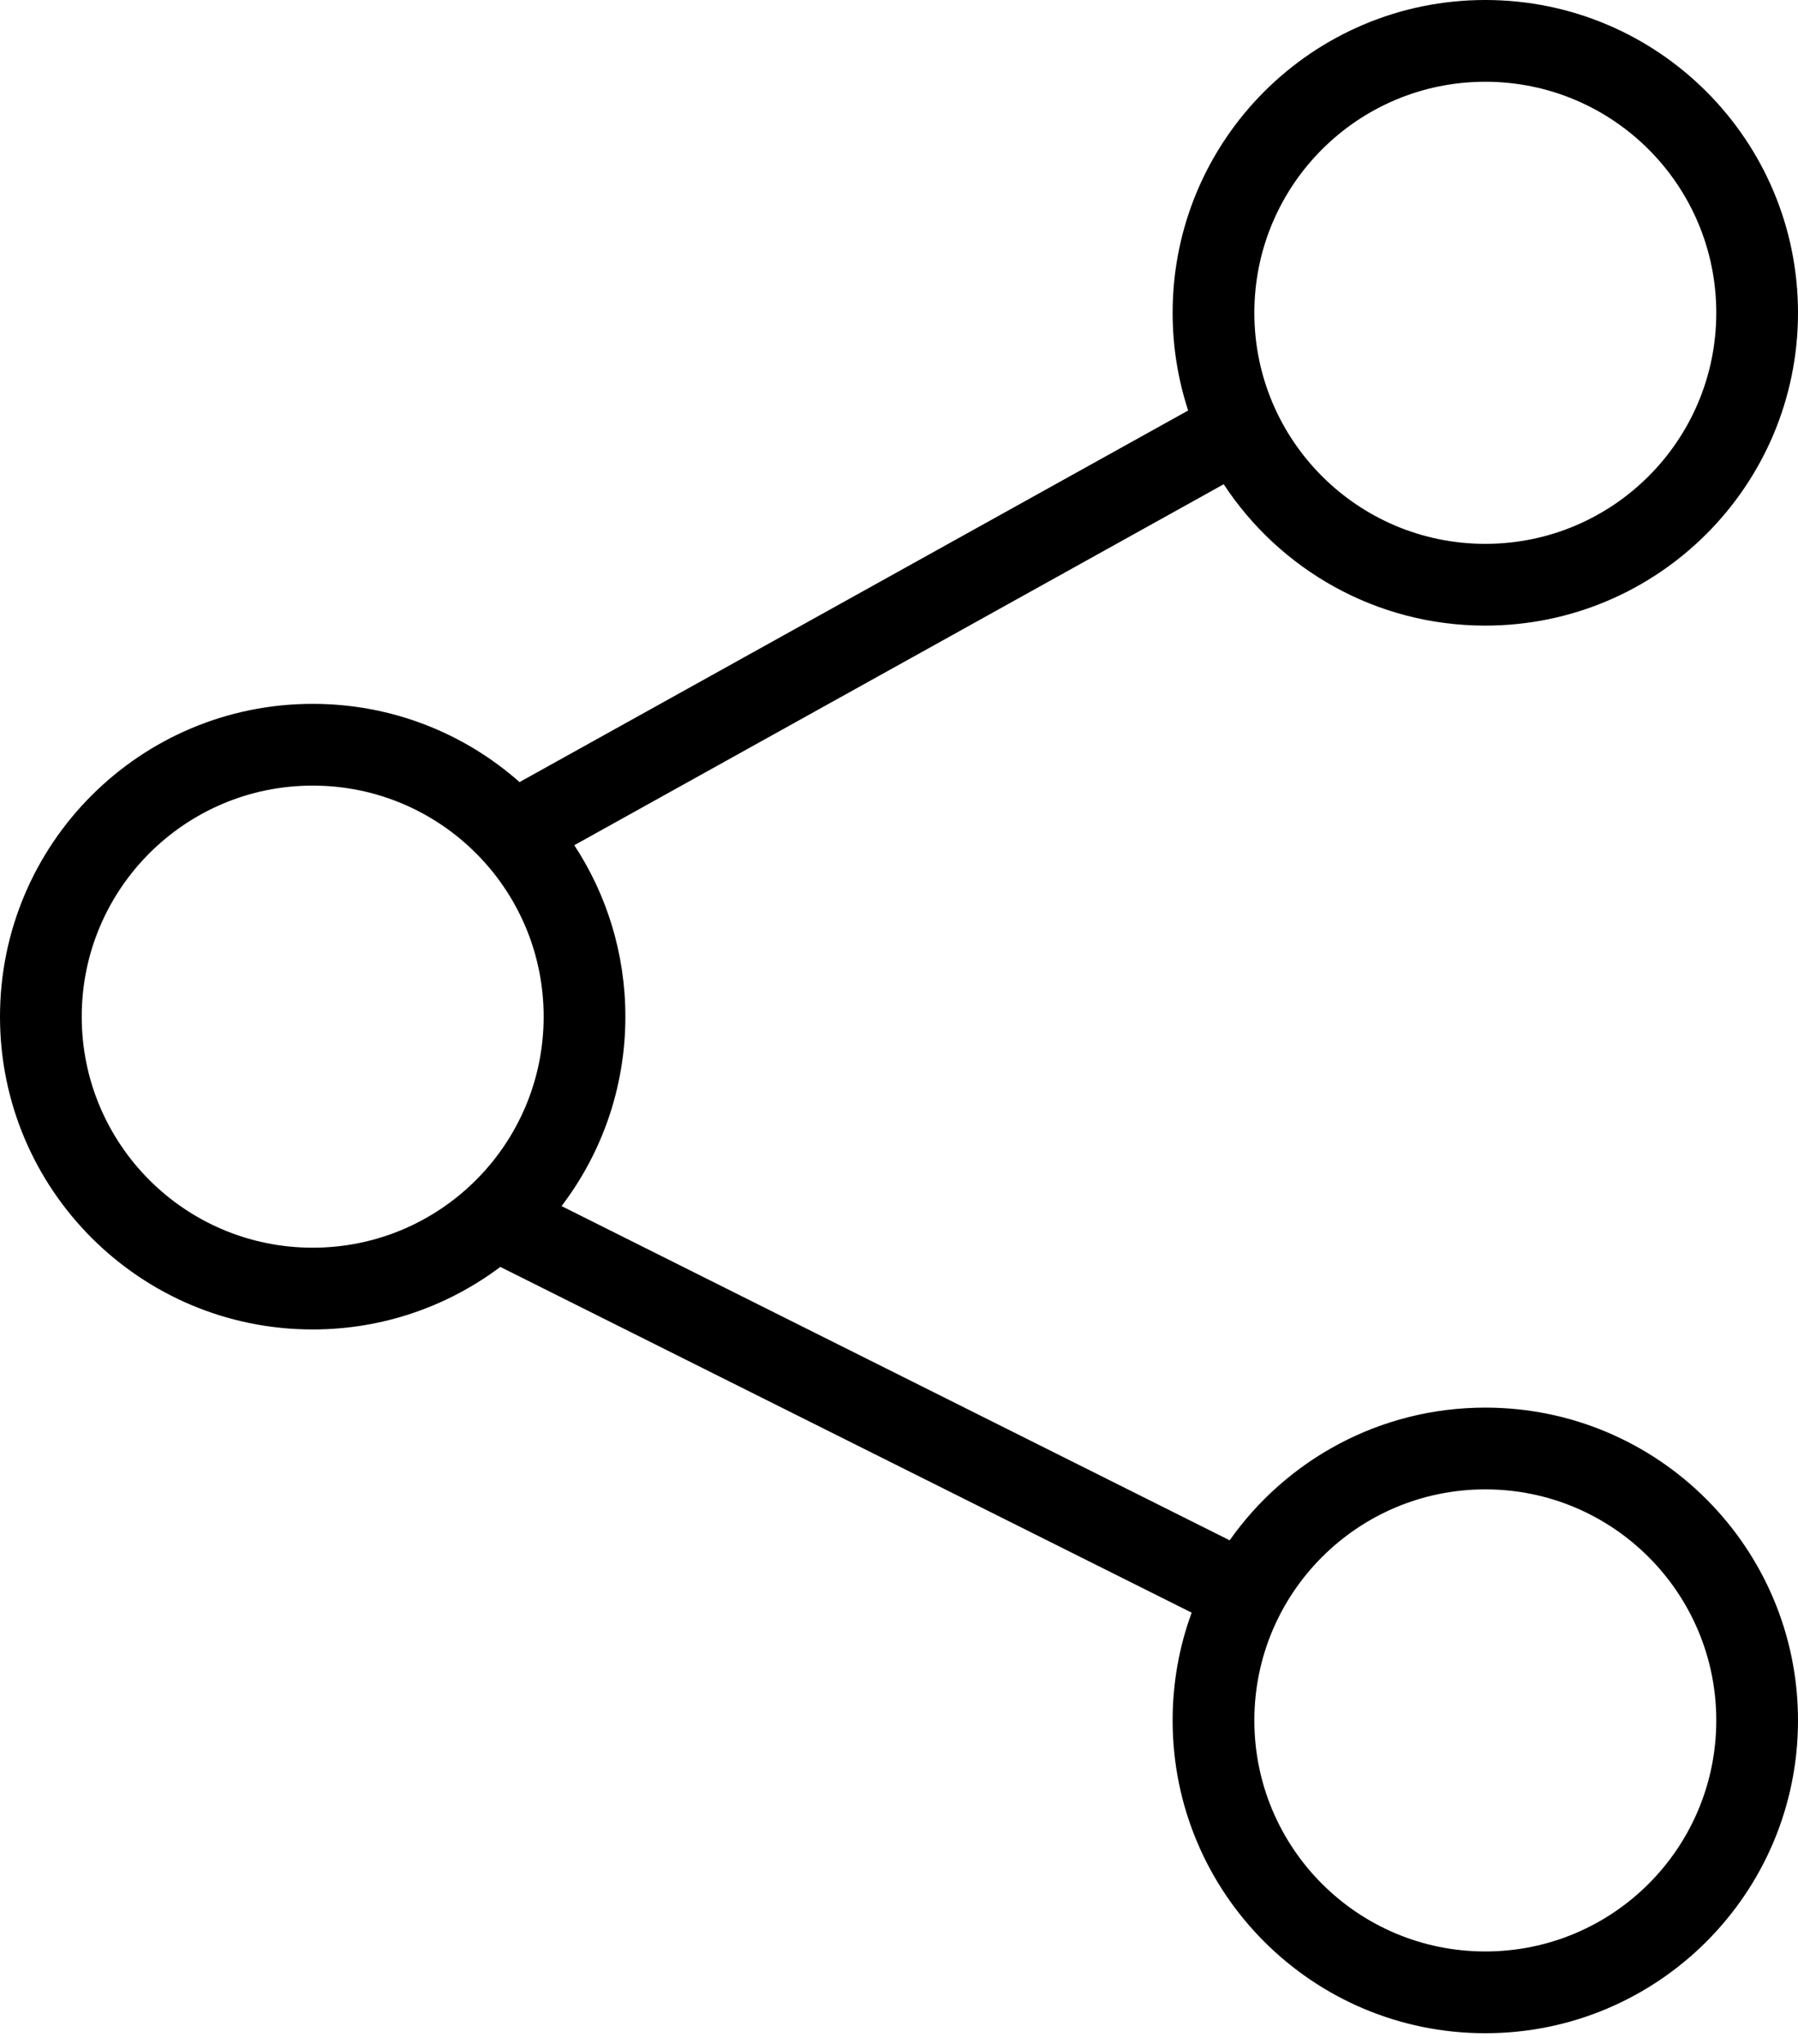 <svg width="22" height="25" viewBox="0 0 22 25" fill="none" xmlns="http://www.w3.org/2000/svg">
<path fill-rule="evenodd" clip-rule="evenodd" d="M18.174 6.652C19.735 6.652 21 5.387 21 3.826C21 2.265 19.735 1 18.174 1C16.613 1 15.348 2.265 15.348 3.826C15.348 5.387 16.613 6.652 18.174 6.652ZM18.174 7.652C20.287 7.652 22 5.939 22 3.826C22 1.713 20.287 0 18.174 0C16.061 0 14.348 1.713 14.348 3.826C14.348 4.243 14.415 4.645 14.538 5.021L6.357 9.566C5.683 8.97 4.797 8.609 3.826 8.609C1.713 8.609 0 10.322 0 12.435C0 14.548 1.713 16.261 3.826 16.261C4.688 16.261 5.482 15.976 6.122 15.496L14.581 19.725C14.43 20.136 14.348 20.58 14.348 21.043C14.348 23.157 16.061 24.869 18.174 24.869C20.287 24.869 22 23.157 22 21.043C22 18.93 20.287 17.217 18.174 17.217C16.881 17.217 15.738 17.858 15.046 18.84L6.871 14.752C7.361 14.109 7.652 13.306 7.652 12.435C7.652 11.661 7.422 10.94 7.027 10.338L14.973 5.923C15.657 6.964 16.835 7.652 18.174 7.652ZM18.174 23.869C19.735 23.869 21 22.604 21 21.043C21 19.483 19.735 18.217 18.174 18.217C16.613 18.217 15.348 19.483 15.348 21.043C15.348 22.604 16.613 23.869 18.174 23.869ZM6.652 12.435C6.652 13.996 5.387 15.261 3.826 15.261C2.265 15.261 1 13.996 1 12.435C1 10.874 2.265 9.609 3.826 9.609C5.387 9.609 6.652 10.874 6.652 12.435Z" fill="black"/>
</svg>

